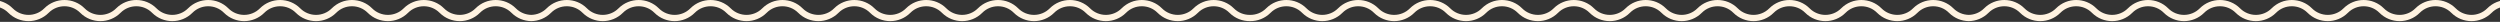<svg width="800" height="7" viewBox="0 0 800 7" fill="none" xmlns="http://www.w3.org/2000/svg">
<rect x="0" y="0" width="800" height="7" fill="#333333" stroke="none"/>
<g clip-path="url(#clip0_4734_1122)">
<path d="M-80 6.257L-77.125 3.382C-73.949 0.206 -68.801 0.206 -65.625 3.382C-62.449 6.557 -57.301 6.557 -54.125 3.382C-50.949 0.206 -45.801 0.206 -42.625 3.382C-39.449 6.557 -34.301 6.557 -31.125 3.382C-27.949 0.206 -22.801 0.206 -19.625 3.382C-16.449 6.557 -11.301 6.557 -8.125 3.382C-4.949 0.206 0.199 0.206 3.375 3.382C6.551 6.557 11.699 6.557 14.875 3.382C18.051 0.206 23.199 0.206 26.375 3.382C29.551 6.557 34.699 6.557 37.875 3.382C41.051 0.206 46.199 0.206 49.375 3.382C52.551 6.557 57.699 6.557 60.875 3.382C64.051 0.206 69.199 0.206 72.375 3.382C75.551 6.557 80.699 6.557 83.875 3.382C87.051 0.206 92.199 0.206 95.375 3.382C98.551 6.557 103.699 6.557 106.875 3.382C110.051 0.206 115.199 0.206 118.375 3.382C121.551 6.557 126.699 6.557 129.875 3.382C133.051 0.206 138.199 0.206 141.375 3.382C144.551 6.557 149.699 6.557 152.875 3.382C156.051 0.206 161.199 0.206 164.375 3.382C165.931 4.938 167.961 5.731 170 5.763C172.039 5.731 174.069 4.938 175.625 3.382C178.801 0.206 183.949 0.206 187.125 3.382C190.301 6.557 195.449 6.557 198.625 3.382C201.801 0.206 206.949 0.206 210.125 3.382C213.301 6.557 218.449 6.557 221.625 3.382C224.801 0.206 229.949 0.206 233.125 3.382C236.301 6.557 241.449 6.557 244.625 3.382C247.801 0.206 252.949 0.206 256.125 3.382C259.301 6.557 264.449 6.557 267.625 3.382C270.801 0.206 275.949 0.206 279.125 3.382C282.301 6.557 287.449 6.557 290.625 3.382C293.801 0.206 298.949 0.206 302.125 3.382C305.301 6.557 310.449 6.557 313.625 3.382C316.801 0.206 321.949 0.206 325.125 3.382C328.301 6.557 333.449 6.557 336.625 3.382C339.801 0.206 344.949 0.206 348.125 3.382C351.301 6.557 356.449 6.557 359.625 3.382C362.801 0.206 367.949 0.206 371.125 3.382C374.301 6.557 379.449 6.557 382.625 3.382C385.801 0.206 390.949 0.206 394.125 3.382C395.745 5.001 397.877 5.795 400 5.763C402.123 5.795 404.255 5.001 405.875 3.382C409.051 0.206 414.199 0.206 417.375 3.382C420.551 6.557 425.699 6.557 428.875 3.382C432.051 0.206 437.199 0.206 440.375 3.382C443.551 6.557 448.699 6.557 451.875 3.382C455.051 0.206 460.199 0.206 463.375 3.382C466.551 6.557 471.699 6.557 474.875 3.382C478.051 0.206 483.199 0.206 486.375 3.382C489.551 6.557 494.699 6.557 497.875 3.382C501.051 0.206 506.199 0.206 509.375 3.382C512.551 6.557 517.699 6.557 520.875 3.382C524.051 0.206 529.199 0.206 532.375 3.382C535.551 6.557 540.699 6.557 543.875 3.382C547.051 0.206 552.199 0.206 555.375 3.382C558.551 6.557 563.699 6.557 566.875 3.382C570.051 0.206 575.199 0.206 578.375 3.382C581.551 6.557 586.699 6.557 589.875 3.382C593.051 0.206 598.199 0.206 601.375 3.382C604.551 6.557 609.699 6.557 612.875 3.382C616.051 0.206 621.199 0.206 624.375 3.382C625.931 4.938 627.961 5.731 630 5.763C632.039 5.731 634.069 4.938 635.625 3.382C638.801 0.206 643.949 0.206 647.125 3.382C650.301 6.557 655.449 6.557 658.625 3.382C661.801 0.206 666.949 0.206 670.125 3.382C673.301 6.557 678.449 6.557 681.625 3.382C684.801 0.206 689.949 0.206 693.125 3.382C696.301 6.557 701.449 6.557 704.625 3.382C707.801 0.206 712.949 0.206 716.125 3.382C719.301 6.557 724.449 6.557 727.625 3.382C730.801 0.206 735.949 0.206 739.125 3.382C742.301 6.557 747.449 6.557 750.625 3.382C753.801 0.206 758.949 0.206 762.125 3.382C765.301 6.557 770.449 6.557 773.625 3.382C776.801 0.206 781.949 0.206 785.125 3.382C788.301 6.557 793.449 6.557 796.625 3.382C799.801 0.206 804.949 0.206 808.125 3.382C811.301 6.557 816.449 6.557 819.625 3.382C822.801 0.206 827.949 0.206 831.125 3.382C834.301 6.557 839.449 6.557 842.625 3.382C845.801 0.206 850.949 0.206 854.125 3.382C857.301 6.557 862.449 6.557 865.625 3.382C868.801 0.206 873.949 0.206 877.125 3.382L880 6.257" stroke="#FFF3E1" stroke-width="2" stroke-linecap="round" stroke-linejoin="round"/>
</g>
<defs>
<clipPath id="clip0_4734_1122">
<rect width="800" height="7" fill="white"/>
</clipPath>
</defs>
</svg>
